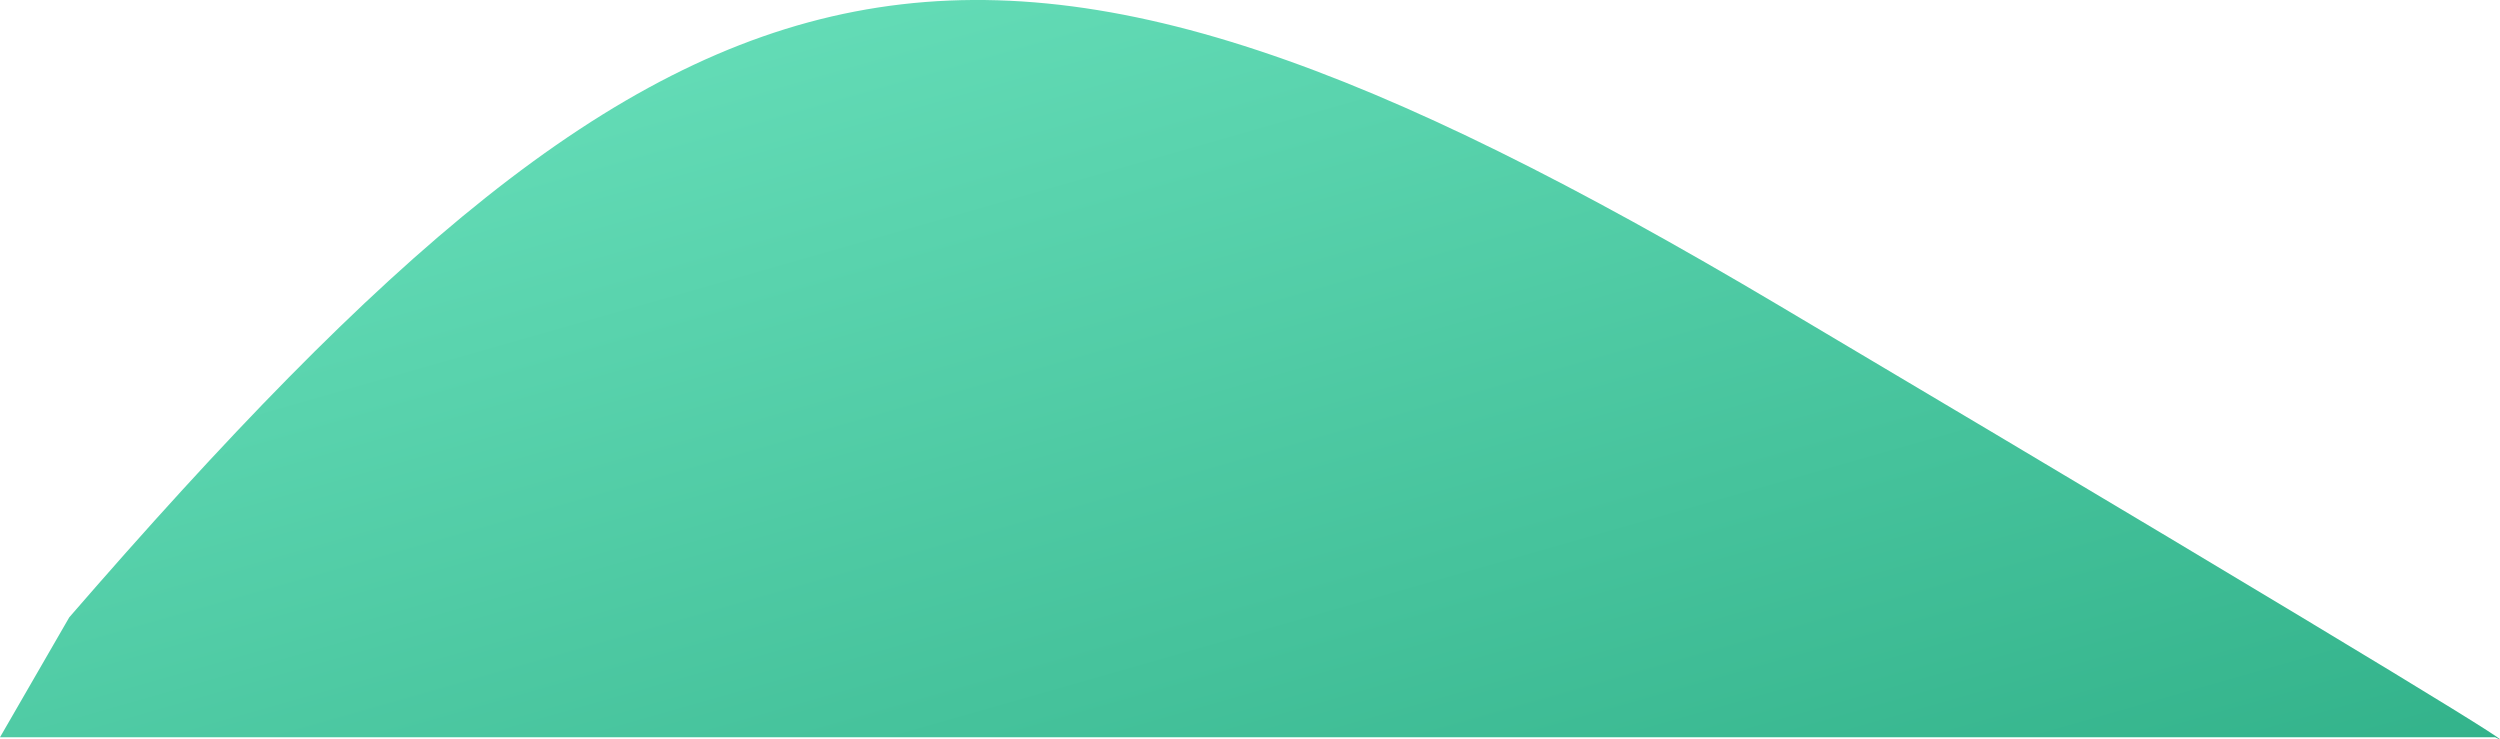 <svg width="71" height="21" viewBox="0 0 71 21" fill="none" xmlns="http://www.w3.org/2000/svg">
<path d="M1.968 17.531C19.684 -2.908 27.557 -4.952 50.521 8.674C68.892 19.575 71.736 21.392 70.861 20.938H0L1.968 17.531Z" fill="url(#paint0_linear_481_455)"/>
<defs>
<linearGradient id="paint0_linear_481_455" x1="0" y1="0" x2="11.11" y2="38.846" gradientUnits="userSpaceOnUse">
<stop stop-color="#6DE4BF"/>
<stop offset="1" stop-color="#32B28A"/>
</linearGradient>
</defs>
</svg>
